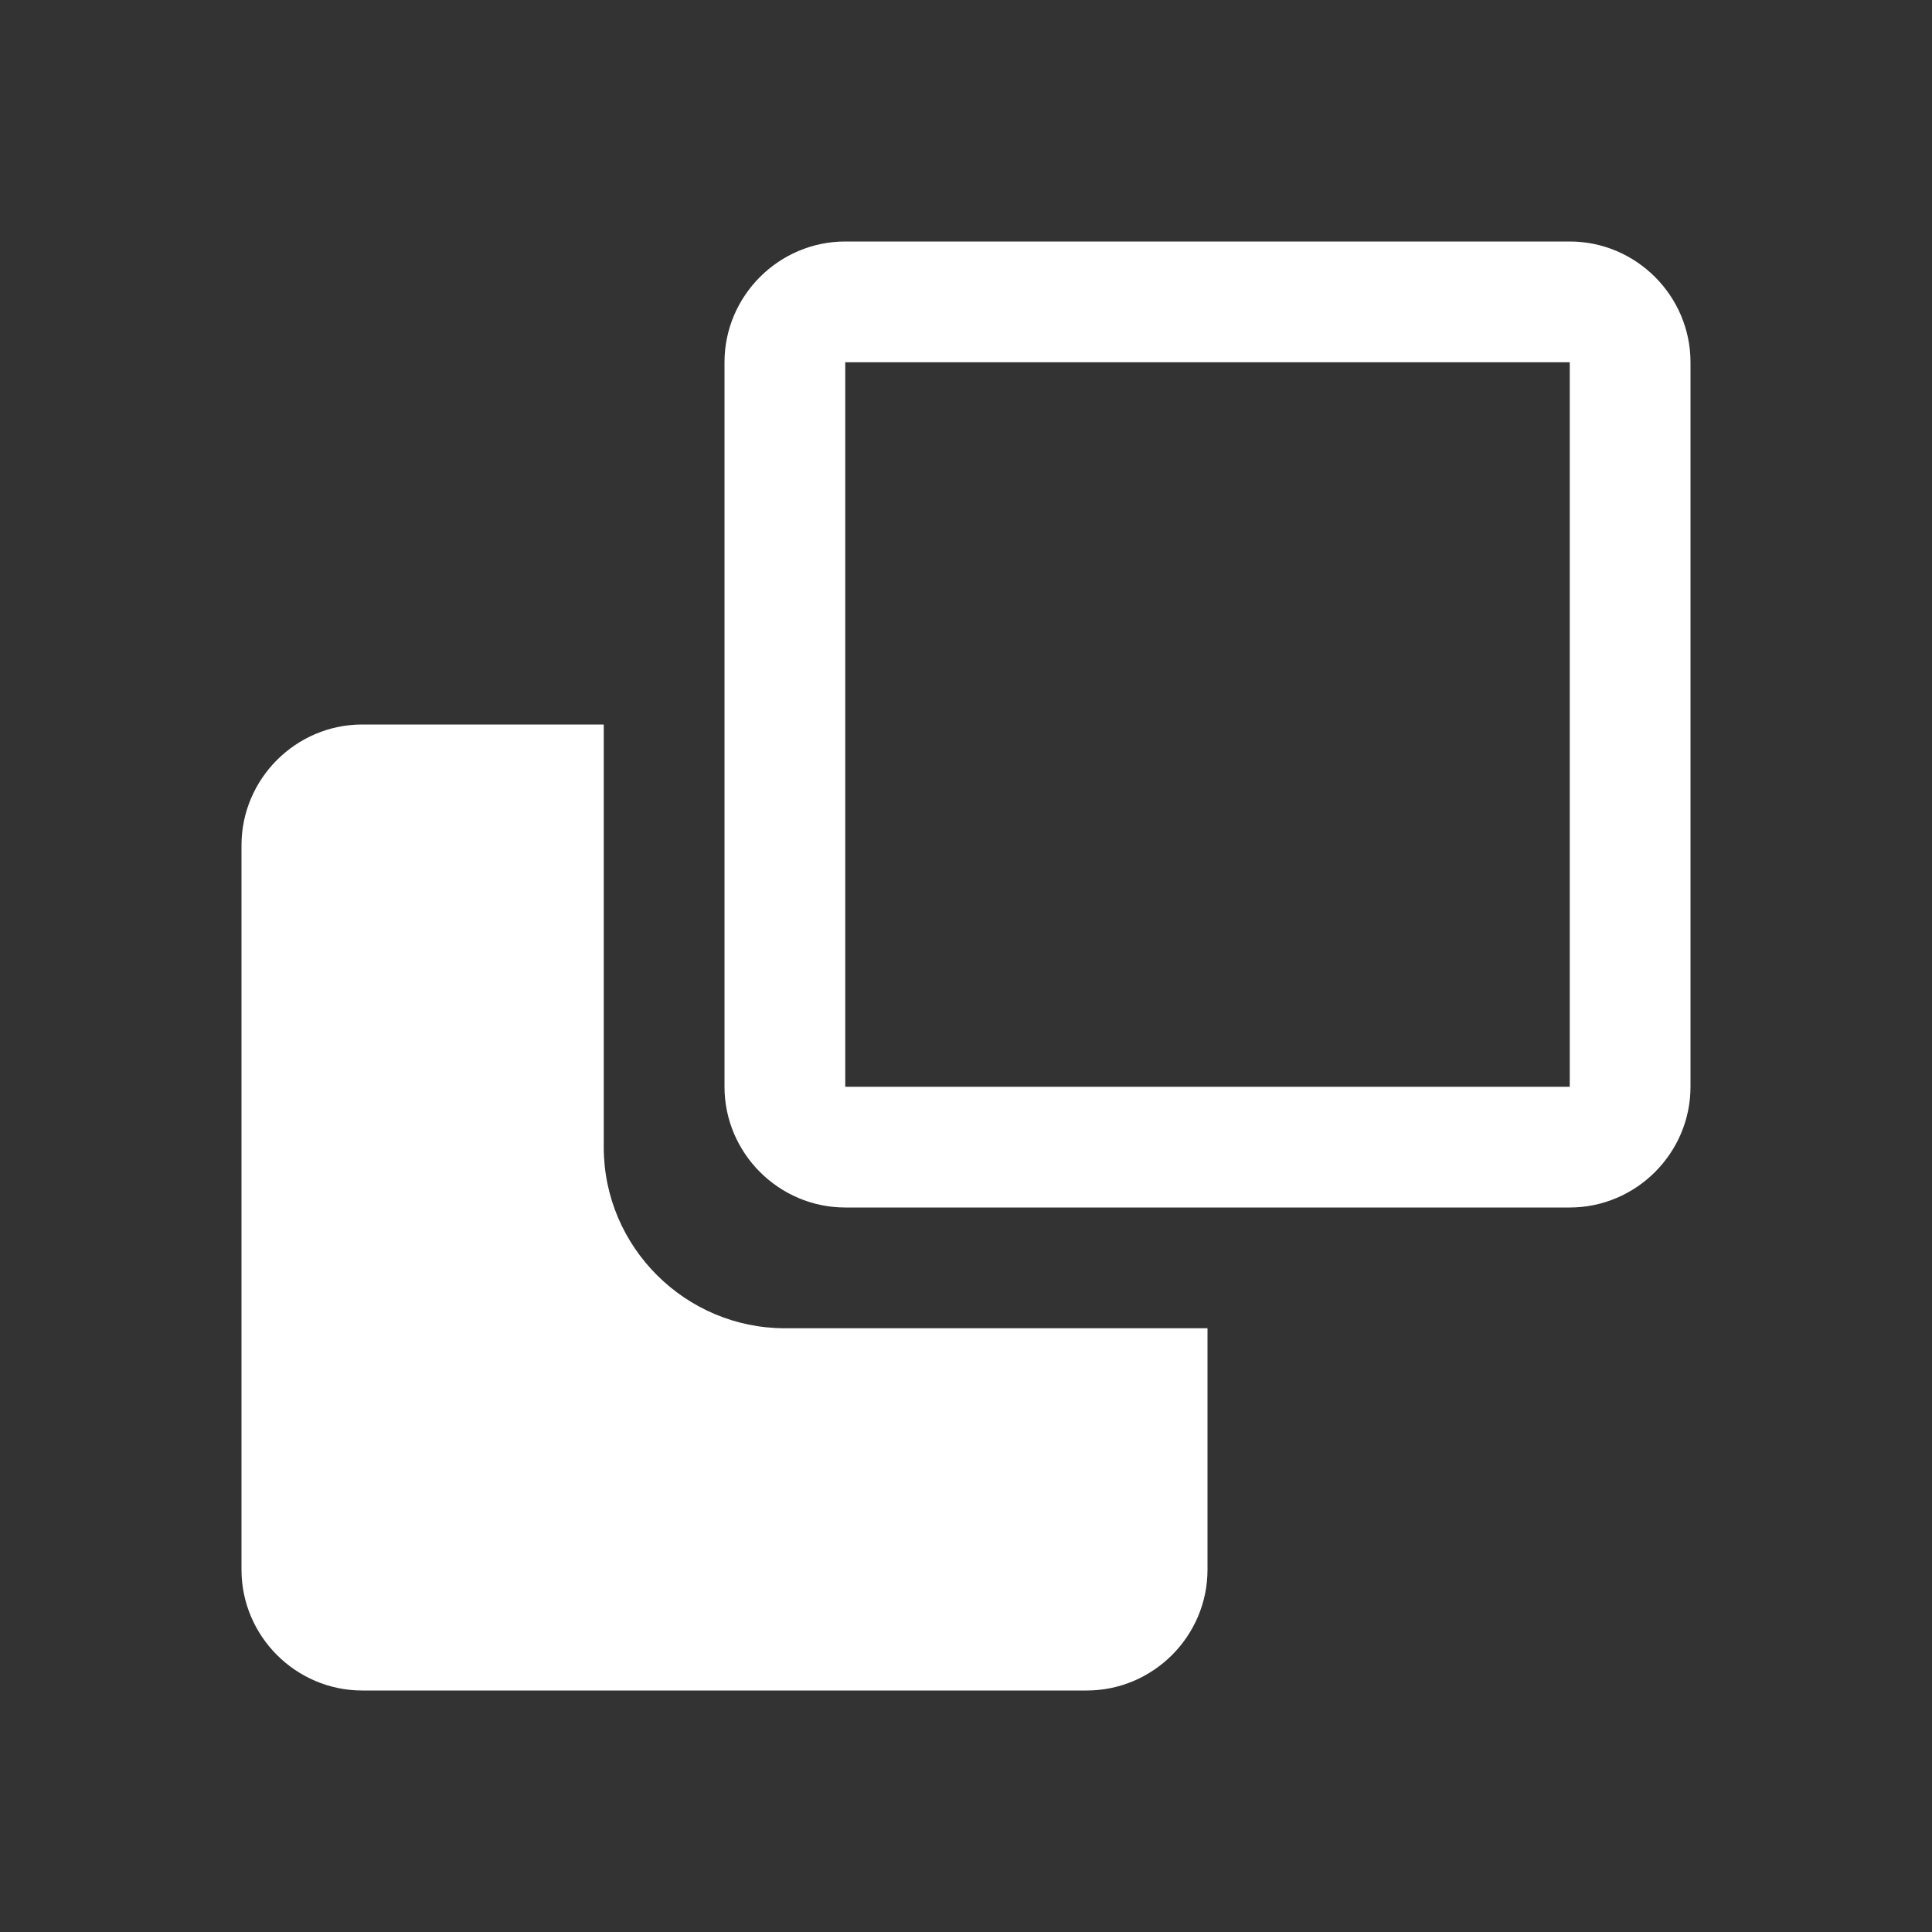 <svg xmlns="http://www.w3.org/2000/svg" width="14" height="14" fill="none" viewBox="0 0 14 14">
  <rect x="0" y="0" width="14" height="14" fill="#333333" stroke="none"/>
  <g clip-path="url(#a)">
    <mask id="b" width="14" height="14" x="0" y="0" maskUnits="userSpaceOnUse" style="mask-type:luminance">
      <path fill="#fff" d="M14 0H0v14h14V0Z"/>
    </mask>
    <g mask="url(#b)">
      <path fill="#fff" fill-rule="evenodd" d="M12.25 7.875v-5.25c0-.481-.394-.875-.875-.875h-5.25c-.481 0-.875.394-.875.875v5.25c0 .481.394.875.875.875h5.25c.481 0 .875-.394.875-.875Zm-.875 0h-5.25v-5.25h5.25v5.25Zm-5.688 1.75c-.718 0-1.312-.586-1.312-1.312V5.25h-1.75c-.481 0-.875.394-.875.875v5.25c0 .481.394.875.875.875h5.25c.481 0 .875-.394.875-.875v-1.75H5.688Z" clip-rule="evenodd"/>
    </g>
  </g>
  <defs>
    <clipPath id="a">
      <path fill="#fff" d="M0 0h14v14H0z"/>
    </clipPath>
  </defs>
</svg>